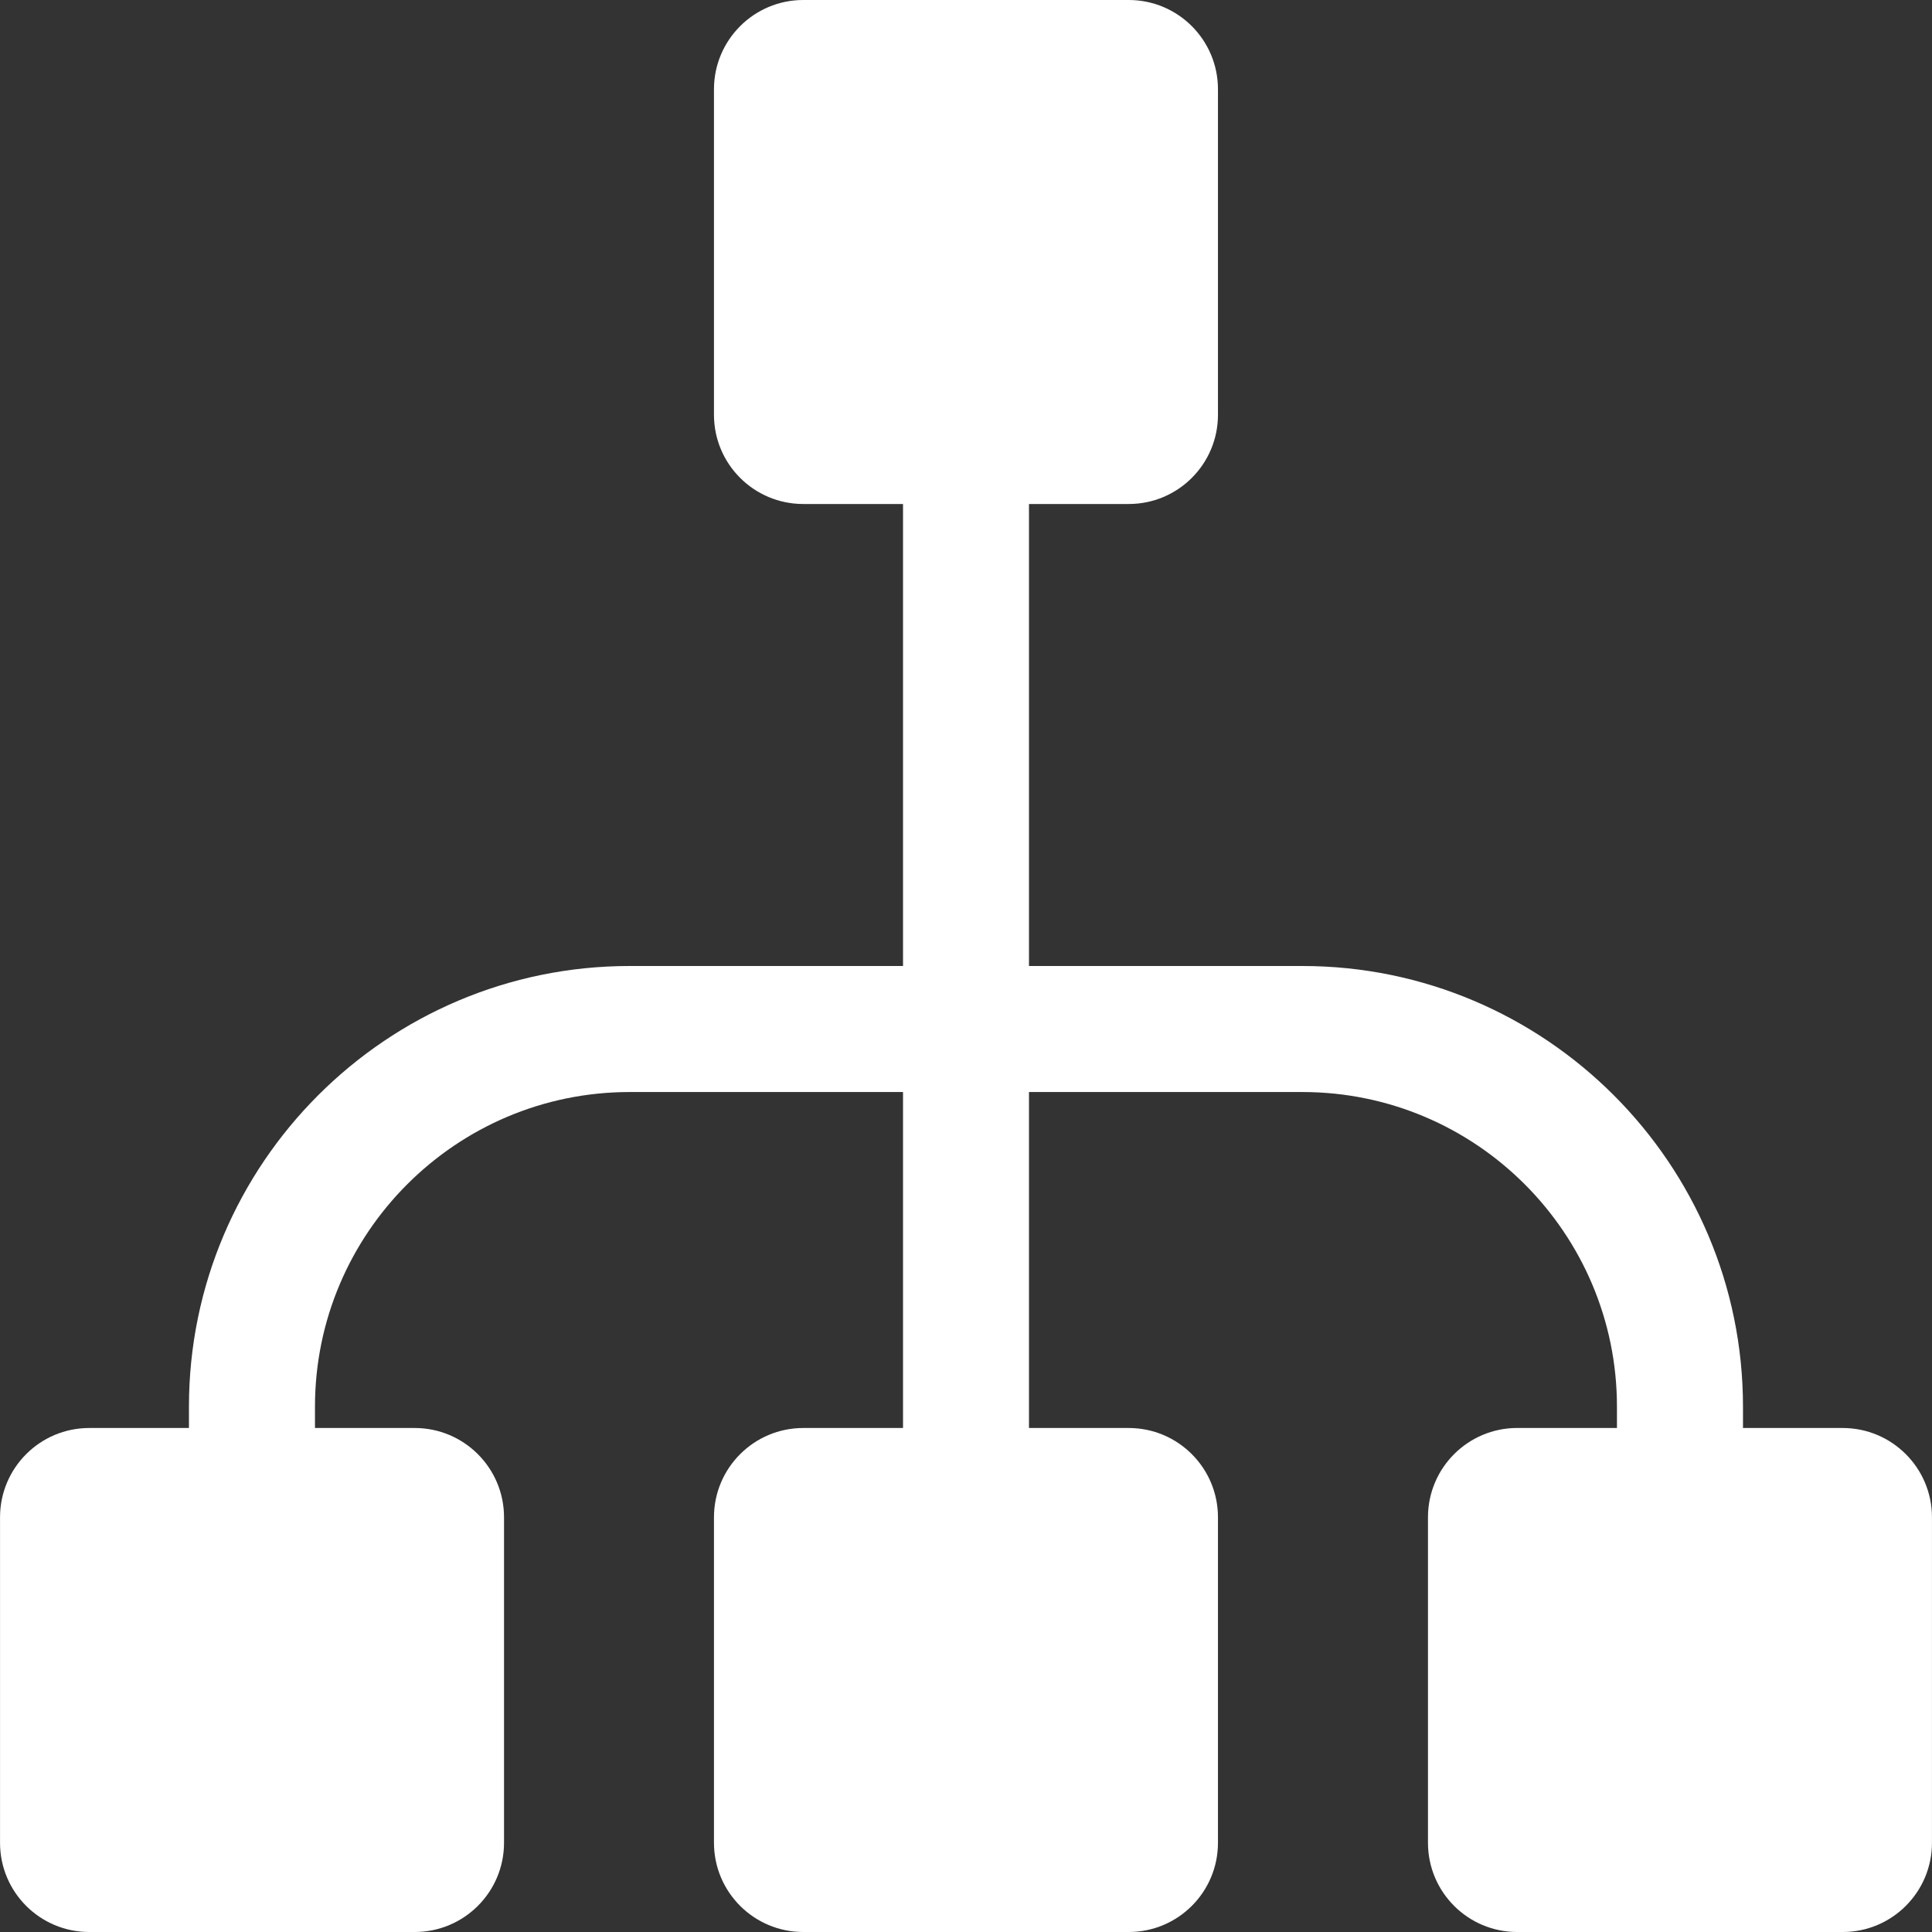 <svg width="60" height="60" viewBox="0 0 60 60" fill="none" xmlns="http://www.w3.org/2000/svg">
<rect x="0" y="0" width="60" height="60" fill="#333333" stroke="none"/>
<path d="M57.228 44.348H54.13V43.684C54.13 36.141 47.991 30 40.446 30H31.956V15.652H35.054C36.585 15.652 37.825 14.412 37.825 12.881V2.773C37.825 1.242 36.585 0 35.054 0H24.946C23.415 0 22.173 1.242 22.173 2.773V12.881C22.173 14.412 23.415 15.652 24.946 15.652H28.044V30H19.554C12.009 30 5.868 36.141 5.868 43.684V44.348H2.771C1.241 44.348 0.001 45.59 0.001 47.121V57.229C0.001 58.76 1.241 60 2.771 60H12.88C14.411 60 15.653 58.76 15.653 57.229V47.121C15.653 45.59 14.411 44.348 12.88 44.348H9.782V43.684C9.782 38.297 14.165 33.914 19.554 33.914H28.044V44.348H24.946C23.415 44.348 22.173 45.59 22.173 47.121V57.229C22.173 58.76 23.415 60 24.946 60H35.054C36.585 60 37.825 58.76 37.825 57.229V47.121C37.825 45.59 36.585 44.348 35.054 44.348H31.956V33.914H40.446C45.835 33.914 50.216 38.297 50.216 43.684V44.347H47.118C45.587 44.347 44.347 45.59 44.347 47.121V57.228C44.347 58.76 45.587 60 47.118 60H57.228C58.757 60 59.999 58.76 59.999 57.228V47.121C59.999 45.59 58.757 44.348 57.228 44.348Z" fill="white"/>
</svg>
